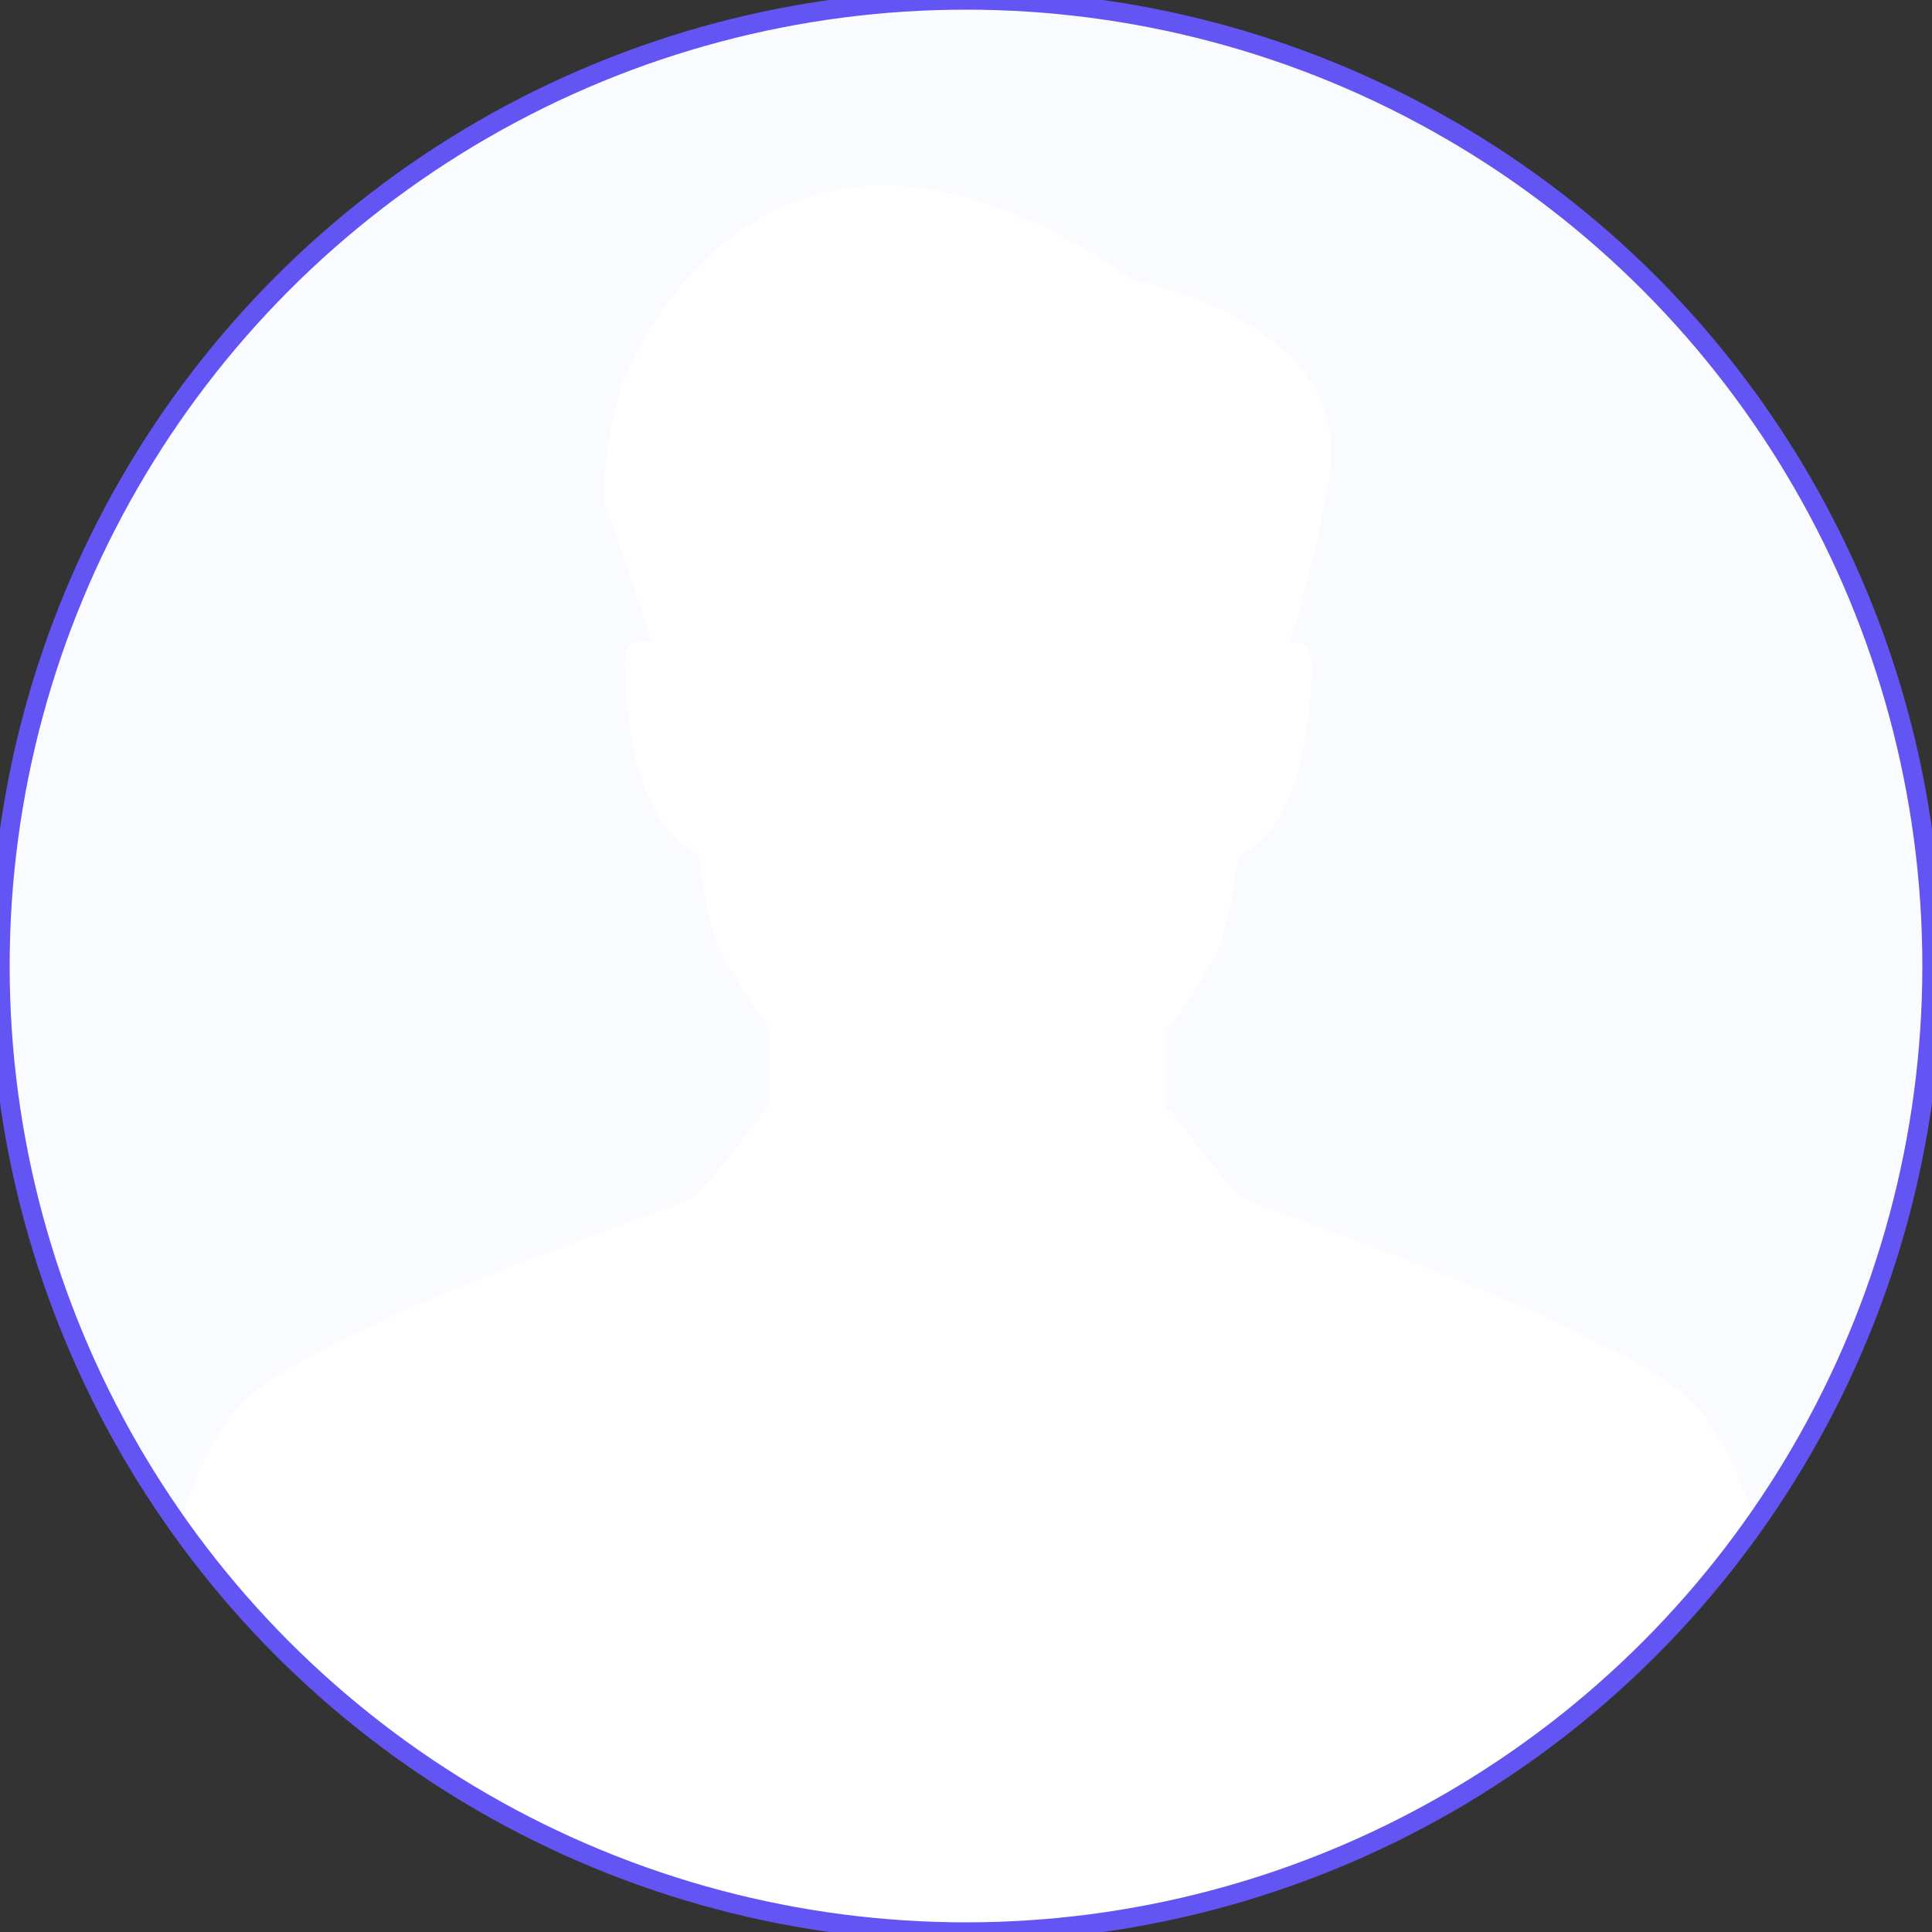 <?xml version="1.0" encoding="utf-8"?>
<!-- Generator: Adobe Illustrator 23.0.5, SVG Export Plug-In . SVG Version: 6.00 Build 0)  -->
<svg version="1.1" id="Layer_1" xmlns="http://www.w3.org/2000/svg" xmlns:xlink="http://www.w3.org/1999/xlink" x="0px" y="0px"
	 viewBox="0 0 200 200" style="enable-background:new 0 0 100 200;" xml:space="preserve">
<rect x="0" y="0" width="200" height="200" fill="#333333" stroke="none"/>
<style type="text/css">
	.st0{fill:#FAFBFF;}
	.st1{clip-path:url(#SVGID_2_);fill:#FFFFFF;}
	.st2{fill:none;stroke:#6354F4;stroke-width:2;}
	.st3{fill:none;}
</style>
<g>
	<circle class="st0" cx="100" cy="100" r="100"/>
	<circle class="st0" cx="100" cy="100" r="100"/>
	<g>
		<defs>
			<circle id="SVGID_1_" cx="100" cy="100" r="100"/>
		</defs>
		<clipPath id="SVGID_2_">
			<use xlink:href="#SVGID_1_"  style="overflow:visible;"/>
		</clipPath>
		<path class="st1" d="M79.2,114.9c0,0-5.6,7.5-7.3,8.9c-1.7,1.4-41.5,14-47.8,22.5c-7.8,10.5-11.1,33.9-12.7,54H189
			c-1.7-20.1-4.9-43.5-12.8-54c-6.3-8.5-46.1-21.1-47.8-22.5c-1.7-1.4-7.3-8.9-7.3-8.9h-0.4v-8.2c2.4-3,4.2-6.1,5.4-8.5
			c0.8-1.6,1.5-5.1,2.1-9.6c6.5-3,7.3-13.5,7.6-19.3c0.1-2.6-1-3.1-2.3-2.7c1.4-4.4,2.9-10.2,4.1-17.2c2.7-16.2-20.3-20.4-20.3-20.4
			C80,3.1,65.8,36.6,64.8,38.8c-1.3,2.6-2.9,12.3-2,14c0.5,1,2.8,7.9,4.8,13.8c-1.6-0.6-3-0.4-2.9,2.5c0.3,5.9,1.1,16.3,7.6,19.3
			c0.6,4.5,1.3,8,2.1,9.6c1.2,2.4,2.9,5.4,5.3,8.3v8.4H79.2z"/>
	</g>
</g>
<circle class="st2" cx="100" cy="100" r="100"/>
<circle class="st3" cx="-455.2" cy="98.9" r="98.9"/>
</svg>
